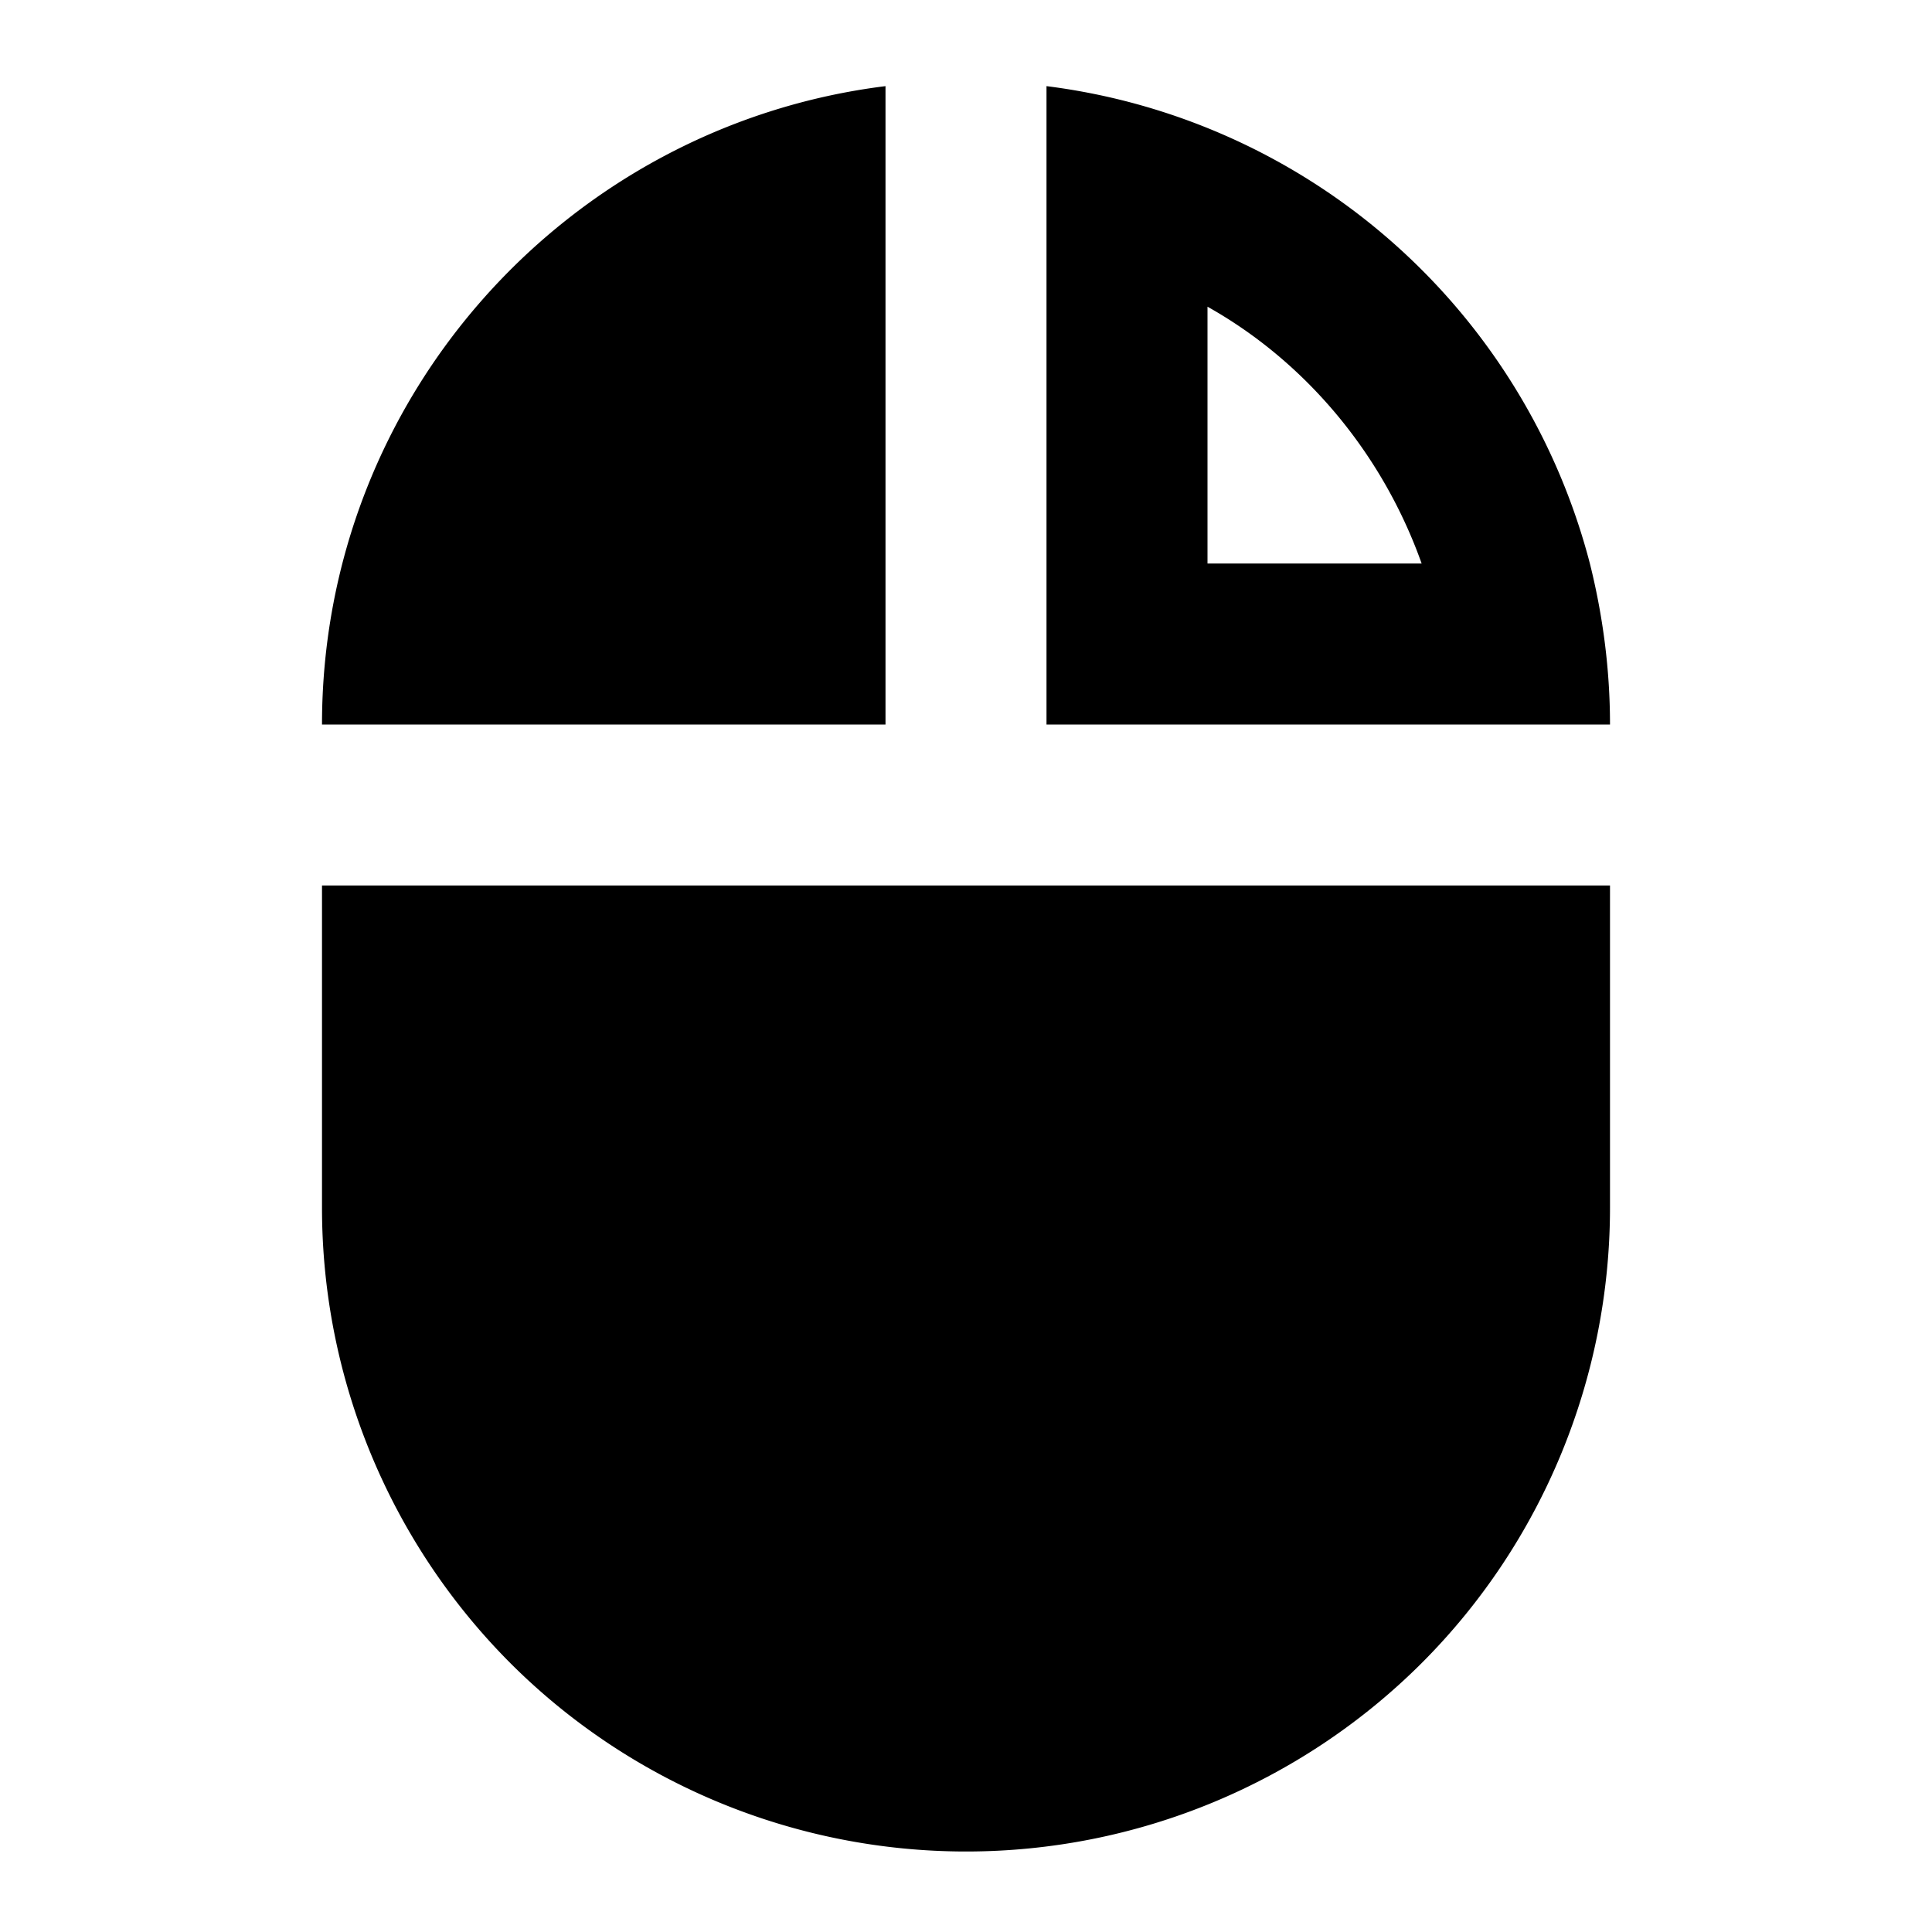 <svg xmlns="http://www.w3.org/2000/svg" width="1em" height="1em" viewBox="0 0 24 24"><path fill="currentColor" d="M13 9V1.07A8.007 8.007 0 0 1 19.75 7c.16.64.25 1.31.25 2zm4.66-2c-.48-1.35-1.43-2.5-2.66-3.19V7zM11 9V1.07C7.06 1.56 4 4.92 4 9zM6.34 20.66A8.008 8.008 0 0 1 4 15v-4h16v4c0 2.12-.84 4.16-2.34 5.66A8.008 8.008 0 0 1 12 23c-2.12 0-4.16-.84-5.66-2.34"/></svg>